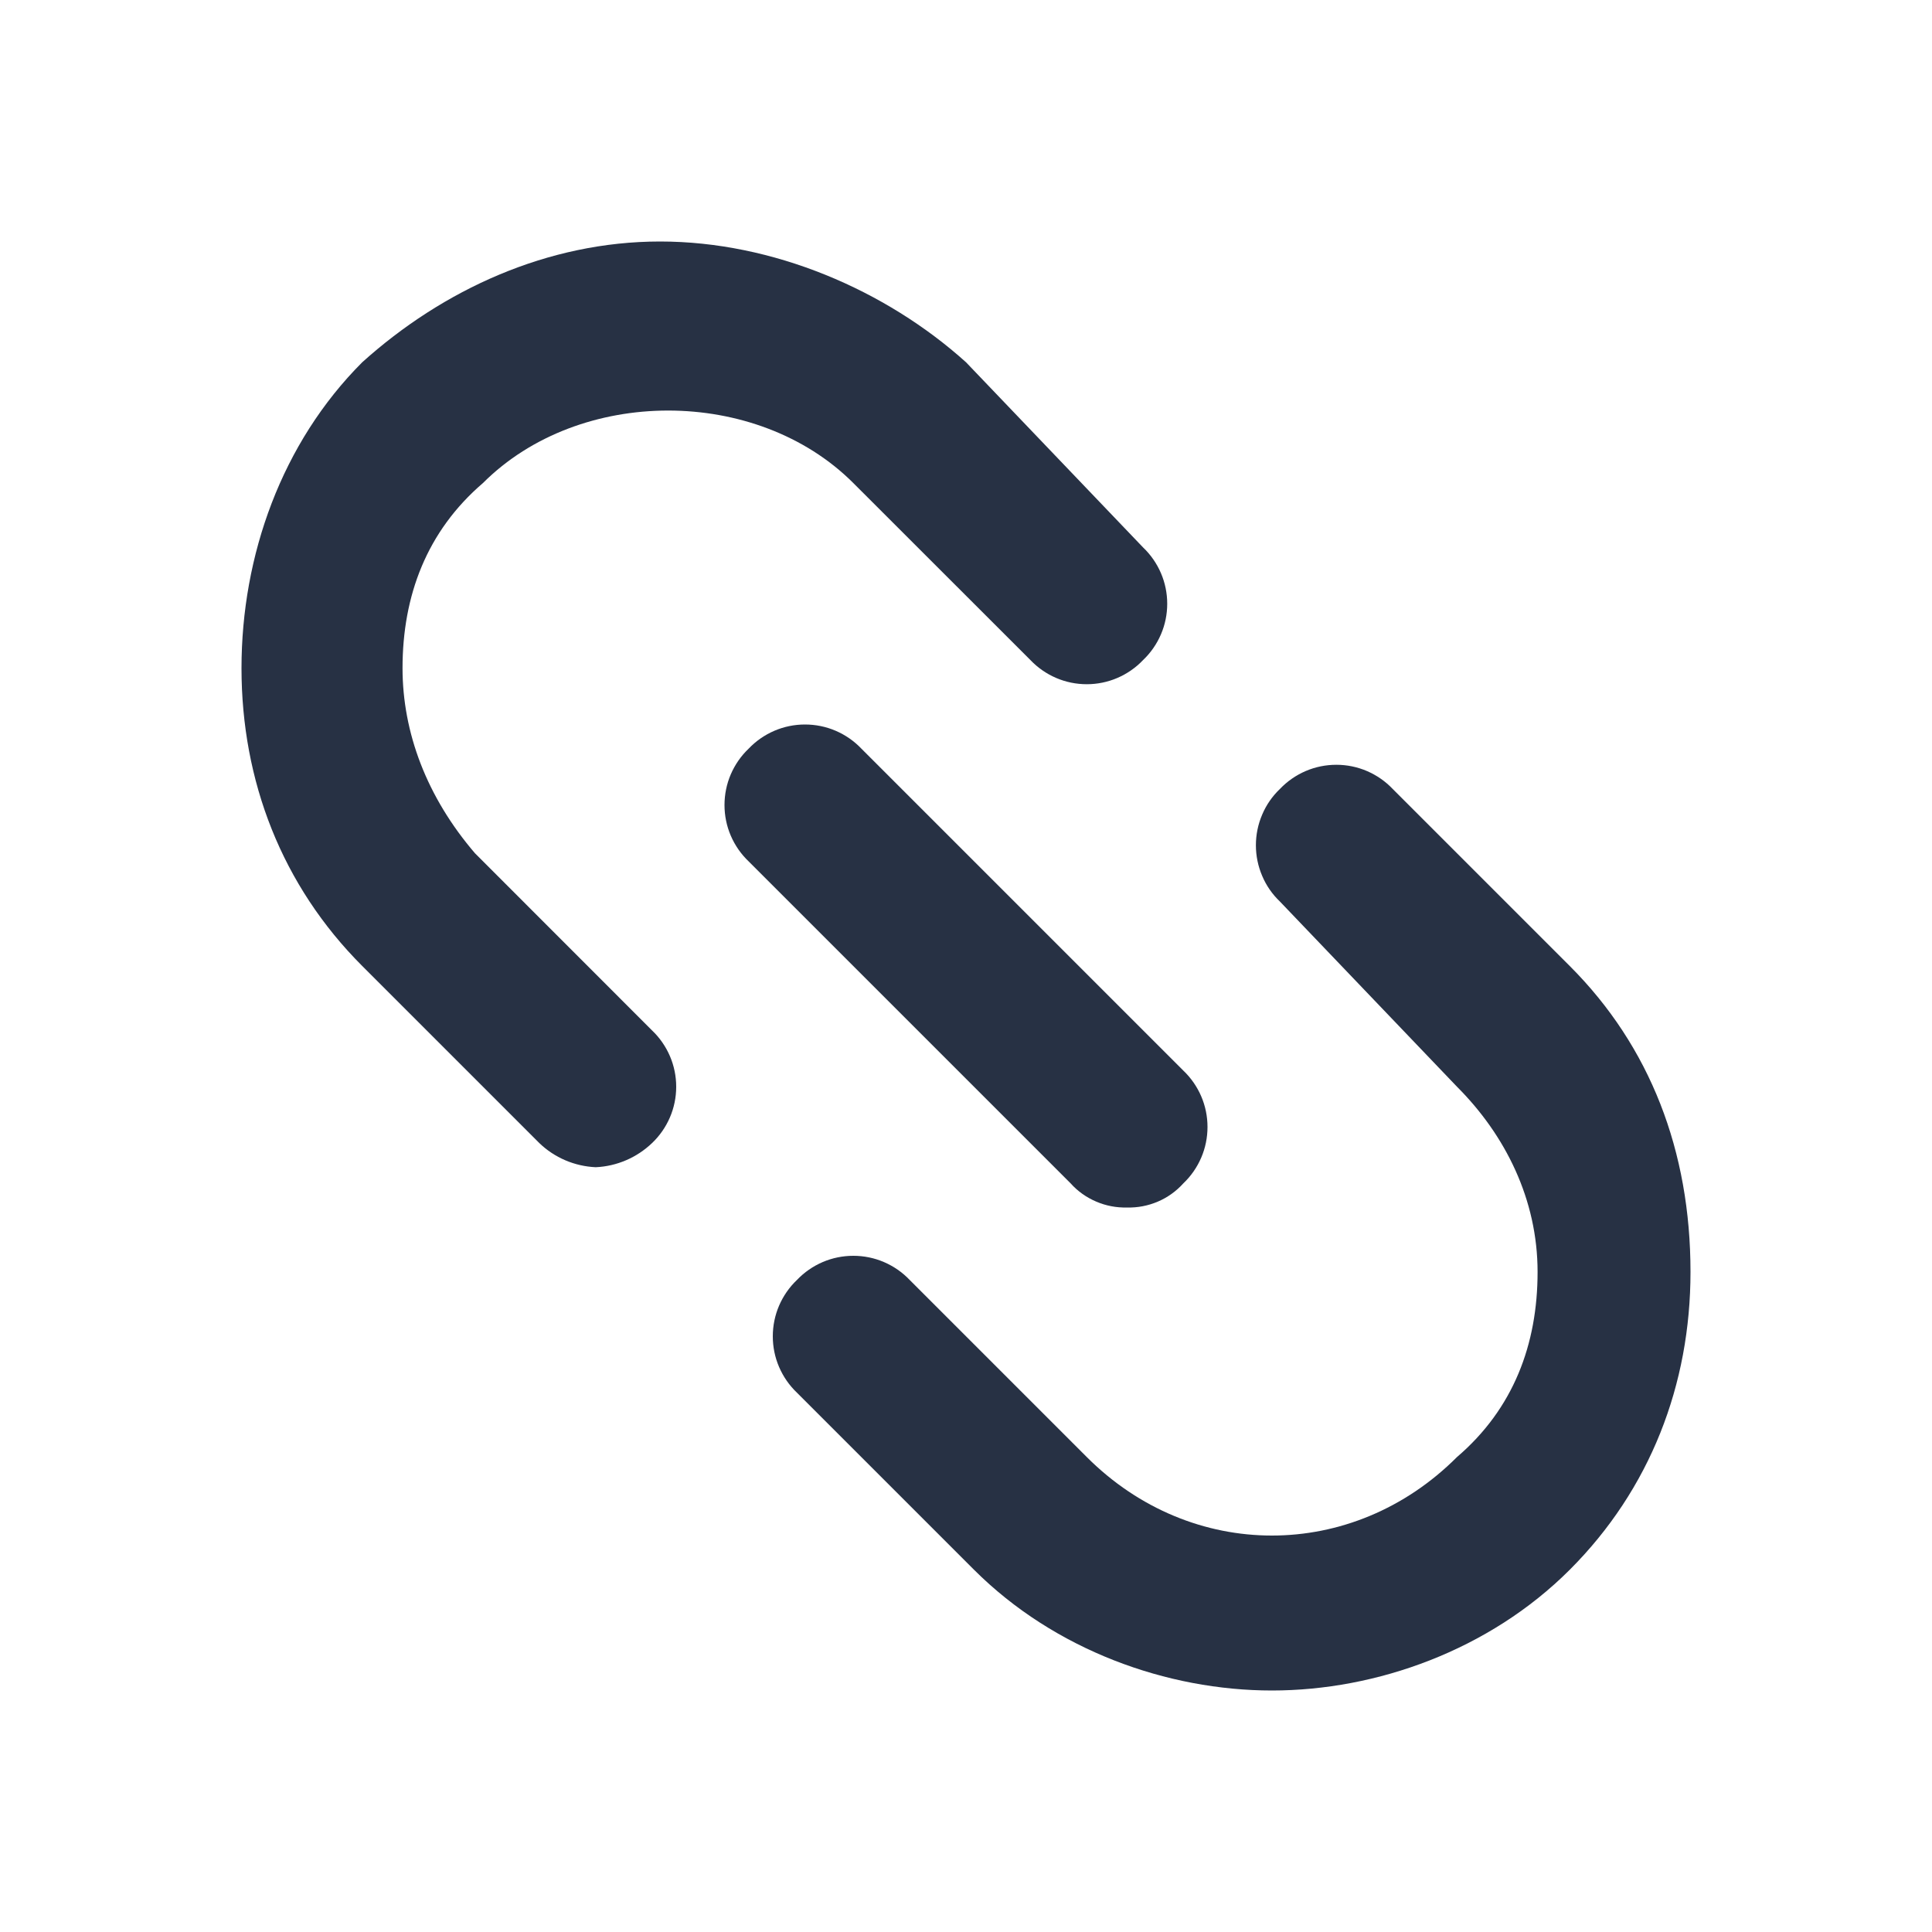 <svg width="20" height="20" viewBox="0 0 20 20" fill="none" xmlns="http://www.w3.org/2000/svg">
<path d="M4.917 8.833C4.417 8.25 4.167 7.583 4.167 6.917C4.167 6.167 4.417 5.5 5 5C6 4 7.833 4 8.833 5L10.667 6.833C10.742 6.912 10.833 6.975 10.933 7.018C11.033 7.061 11.141 7.083 11.25 7.083C11.359 7.083 11.467 7.061 11.567 7.018C11.667 6.975 11.758 6.912 11.833 6.833C11.912 6.758 11.975 6.667 12.018 6.567C12.061 6.467 12.083 6.359 12.083 6.25C12.083 6.141 12.061 6.033 12.018 5.933C11.975 5.833 11.912 5.742 11.833 5.667L10 3.75C9.167 3 8 2.5 6.833 2.5C5.667 2.5 4.583 3 3.75 3.75C2.917 4.583 2.5 5.75 2.5 6.917C2.5 8.083 2.917 9.167 3.75 10L5.583 11.833C5.741 11.985 5.948 12.073 6.167 12.083C6.385 12.073 6.592 11.984 6.75 11.833C6.829 11.758 6.892 11.667 6.935 11.567C6.978 11.467 7 11.359 7 11.25C7 11.141 6.978 11.033 6.935 10.933C6.892 10.833 6.829 10.742 6.75 10.667L4.917 8.833ZM16.25 10L14.417 8.167C14.342 8.088 14.251 8.025 14.151 7.982C14.051 7.939 13.943 7.917 13.834 7.917C13.724 7.917 13.616 7.939 13.516 7.982C13.416 8.025 13.325 8.088 13.25 8.167C13.171 8.242 13.108 8.333 13.066 8.433C13.023 8.533 13.001 8.641 13.001 8.75C13.001 8.859 13.023 8.967 13.066 9.067C13.108 9.167 13.171 9.258 13.25 9.333L15.083 11.25C15.583 11.75 15.917 12.417 15.917 13.167C15.917 13.917 15.667 14.583 15.083 15.083C14 16.167 12.333 16.167 11.25 15.083L9.417 13.25C9.342 13.171 9.251 13.108 9.151 13.065C9.051 13.022 8.943 13 8.834 13C8.724 13 8.616 13.022 8.516 13.065C8.416 13.108 8.325 13.171 8.25 13.25C8.171 13.325 8.108 13.416 8.065 13.516C8.022 13.616 8 13.724 8 13.834C8 13.943 8.022 14.051 8.065 14.151C8.108 14.251 8.171 14.342 8.25 14.417L10.083 16.25C10.917 17.083 12.083 17.5 13.167 17.5C14.25 17.5 15.417 17.083 16.25 16.25C17.083 15.417 17.5 14.333 17.5 13.167C17.5 11.917 17.083 10.833 16.25 10Z" fill="#273144"/>
<path d="M12.25 12.25C12.177 12.331 12.087 12.396 11.986 12.439C11.885 12.482 11.777 12.503 11.667 12.5C11.557 12.503 11.448 12.482 11.348 12.439C11.247 12.396 11.156 12.332 11.083 12.25L7.75 8.917C7.671 8.842 7.608 8.751 7.565 8.651C7.522 8.551 7.5 8.443 7.5 8.334C7.5 8.224 7.522 8.116 7.565 8.016C7.608 7.916 7.671 7.825 7.75 7.75C7.825 7.671 7.916 7.608 8.016 7.565C8.116 7.522 8.224 7.5 8.333 7.5C8.443 7.5 8.551 7.522 8.651 7.565C8.751 7.608 8.842 7.671 8.917 7.75L12.25 11.083C12.329 11.158 12.392 11.249 12.435 11.349C12.478 11.449 12.5 11.557 12.5 11.666C12.5 11.776 12.478 11.884 12.435 11.984C12.392 12.084 12.329 12.175 12.25 12.25Z" fill="#273144"/>
</svg>
